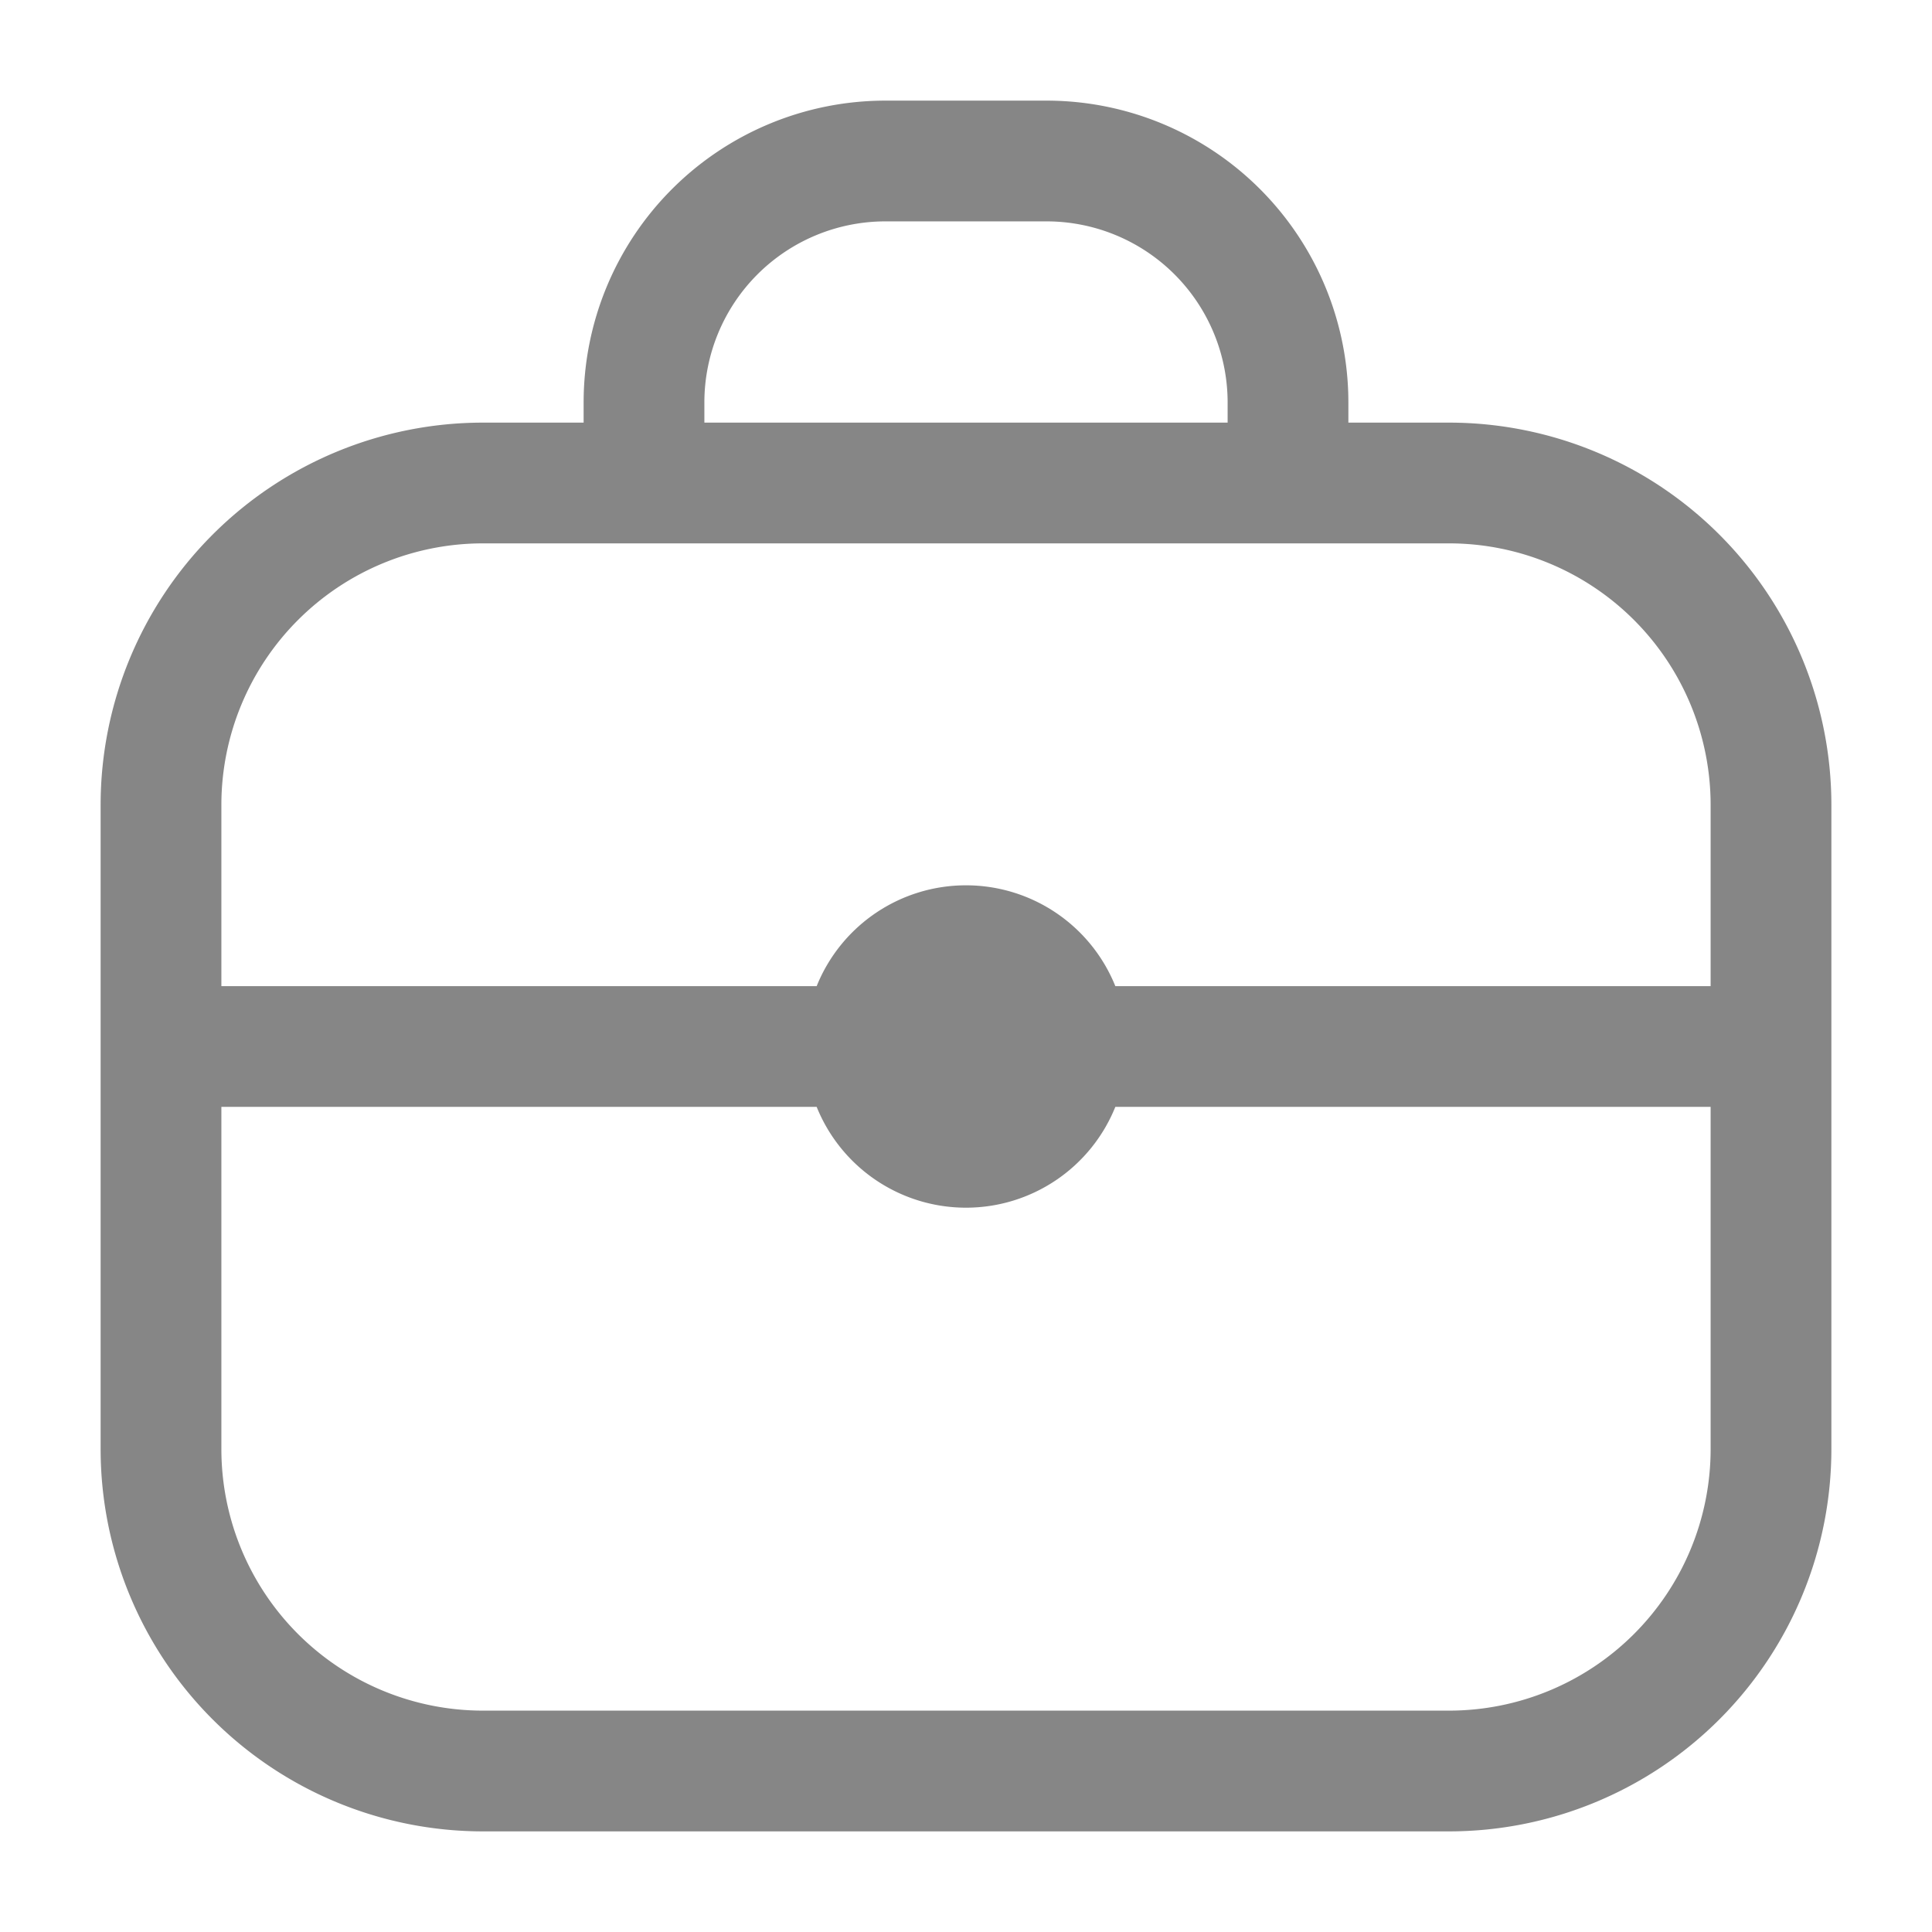 <svg width="24" height="24" fill="none" xmlns="http://www.w3.org/2000/svg">
    <path fill-rule="evenodd" clip-rule="evenodd" d="M7.25 5.25V5A3.75 3.75 0 0 1 11 1.25h2A3.75 3.75 0 0 1 16.75 5v.25H18A4.75 4.75 0 0 1 22.75 10v8A4.75 4.75 0 0 1 18 22.75H6A4.75 4.75 0 0 1 1.25 18v-8A4.75 4.75 0 0 1 6 5.25h1.25ZM8.75 5A2.25 2.25 0 0 1 11 2.75h2A2.25 2.25 0 0 1 15.25 5v.25h-6.5V5Zm12.5 5v2.25h-7.395a2 2 0 0 0-3.71 0H2.75V10A3.25 3.25 0 0 1 6 6.75h12A3.25 3.25 0 0 1 21.25 10Zm-11.105 3.75H2.75V18A3.25 3.25 0 0 0 6 21.25h12A3.25 3.25 0 0 0 21.25 18v-4.25h-7.395a2 2 0 0 1-3.71 0Z" fill="#868686"/>
</svg>
